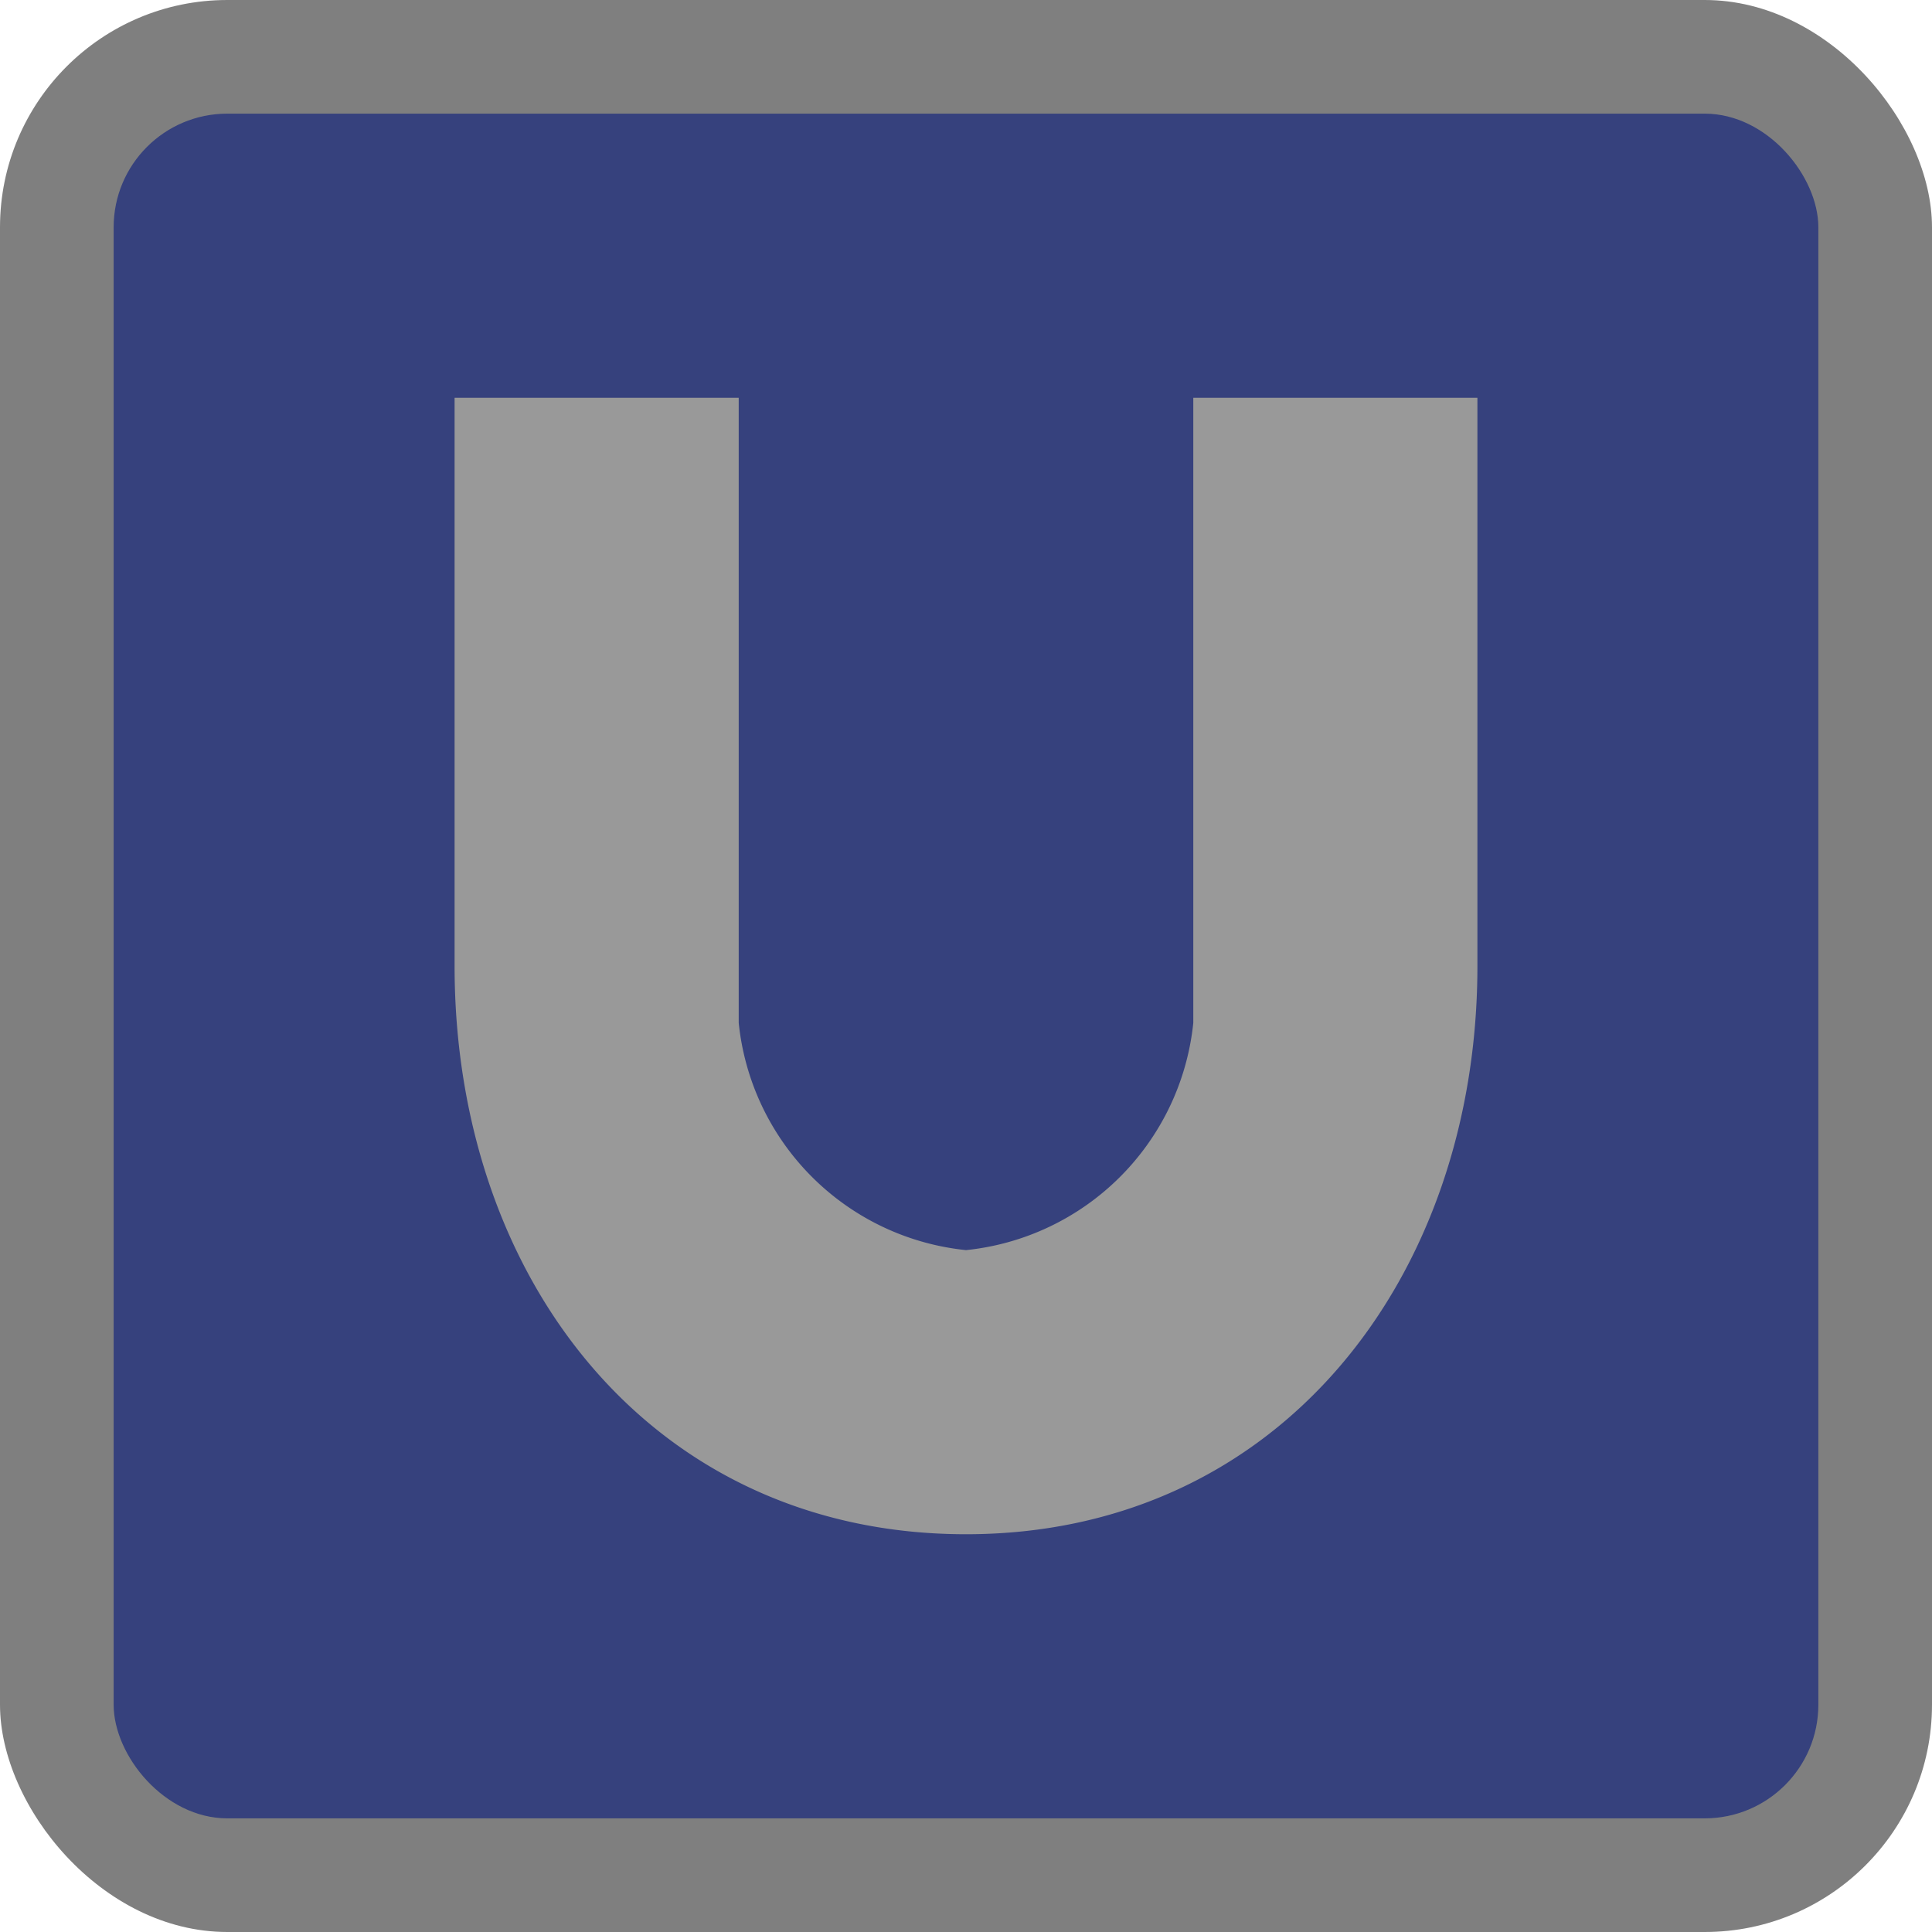 <svg xmlns="http://www.w3.org/2000/svg" width="17" height="17" viewBox="0 0 17 17"><title>de-u-bahn</title><rect width="17" height="17" rx="2" ry="2" fill="#000" opacity="0.5"/><rect x="1" y="1" width="15" height="15" rx="1" ry="1" fill="#36417d"/><path d="M10.5,9a2.24,2.24,0,0,1-2,2,2.24,2.24,0,0,1-2-2V3.5H4v5c0,2.76,1.74,5,4.5,5s4.5-2.26,4.5-5v-5H10.5V9Z" fill="#999999"/><rect width="17" height="17" fill="none"/></svg>